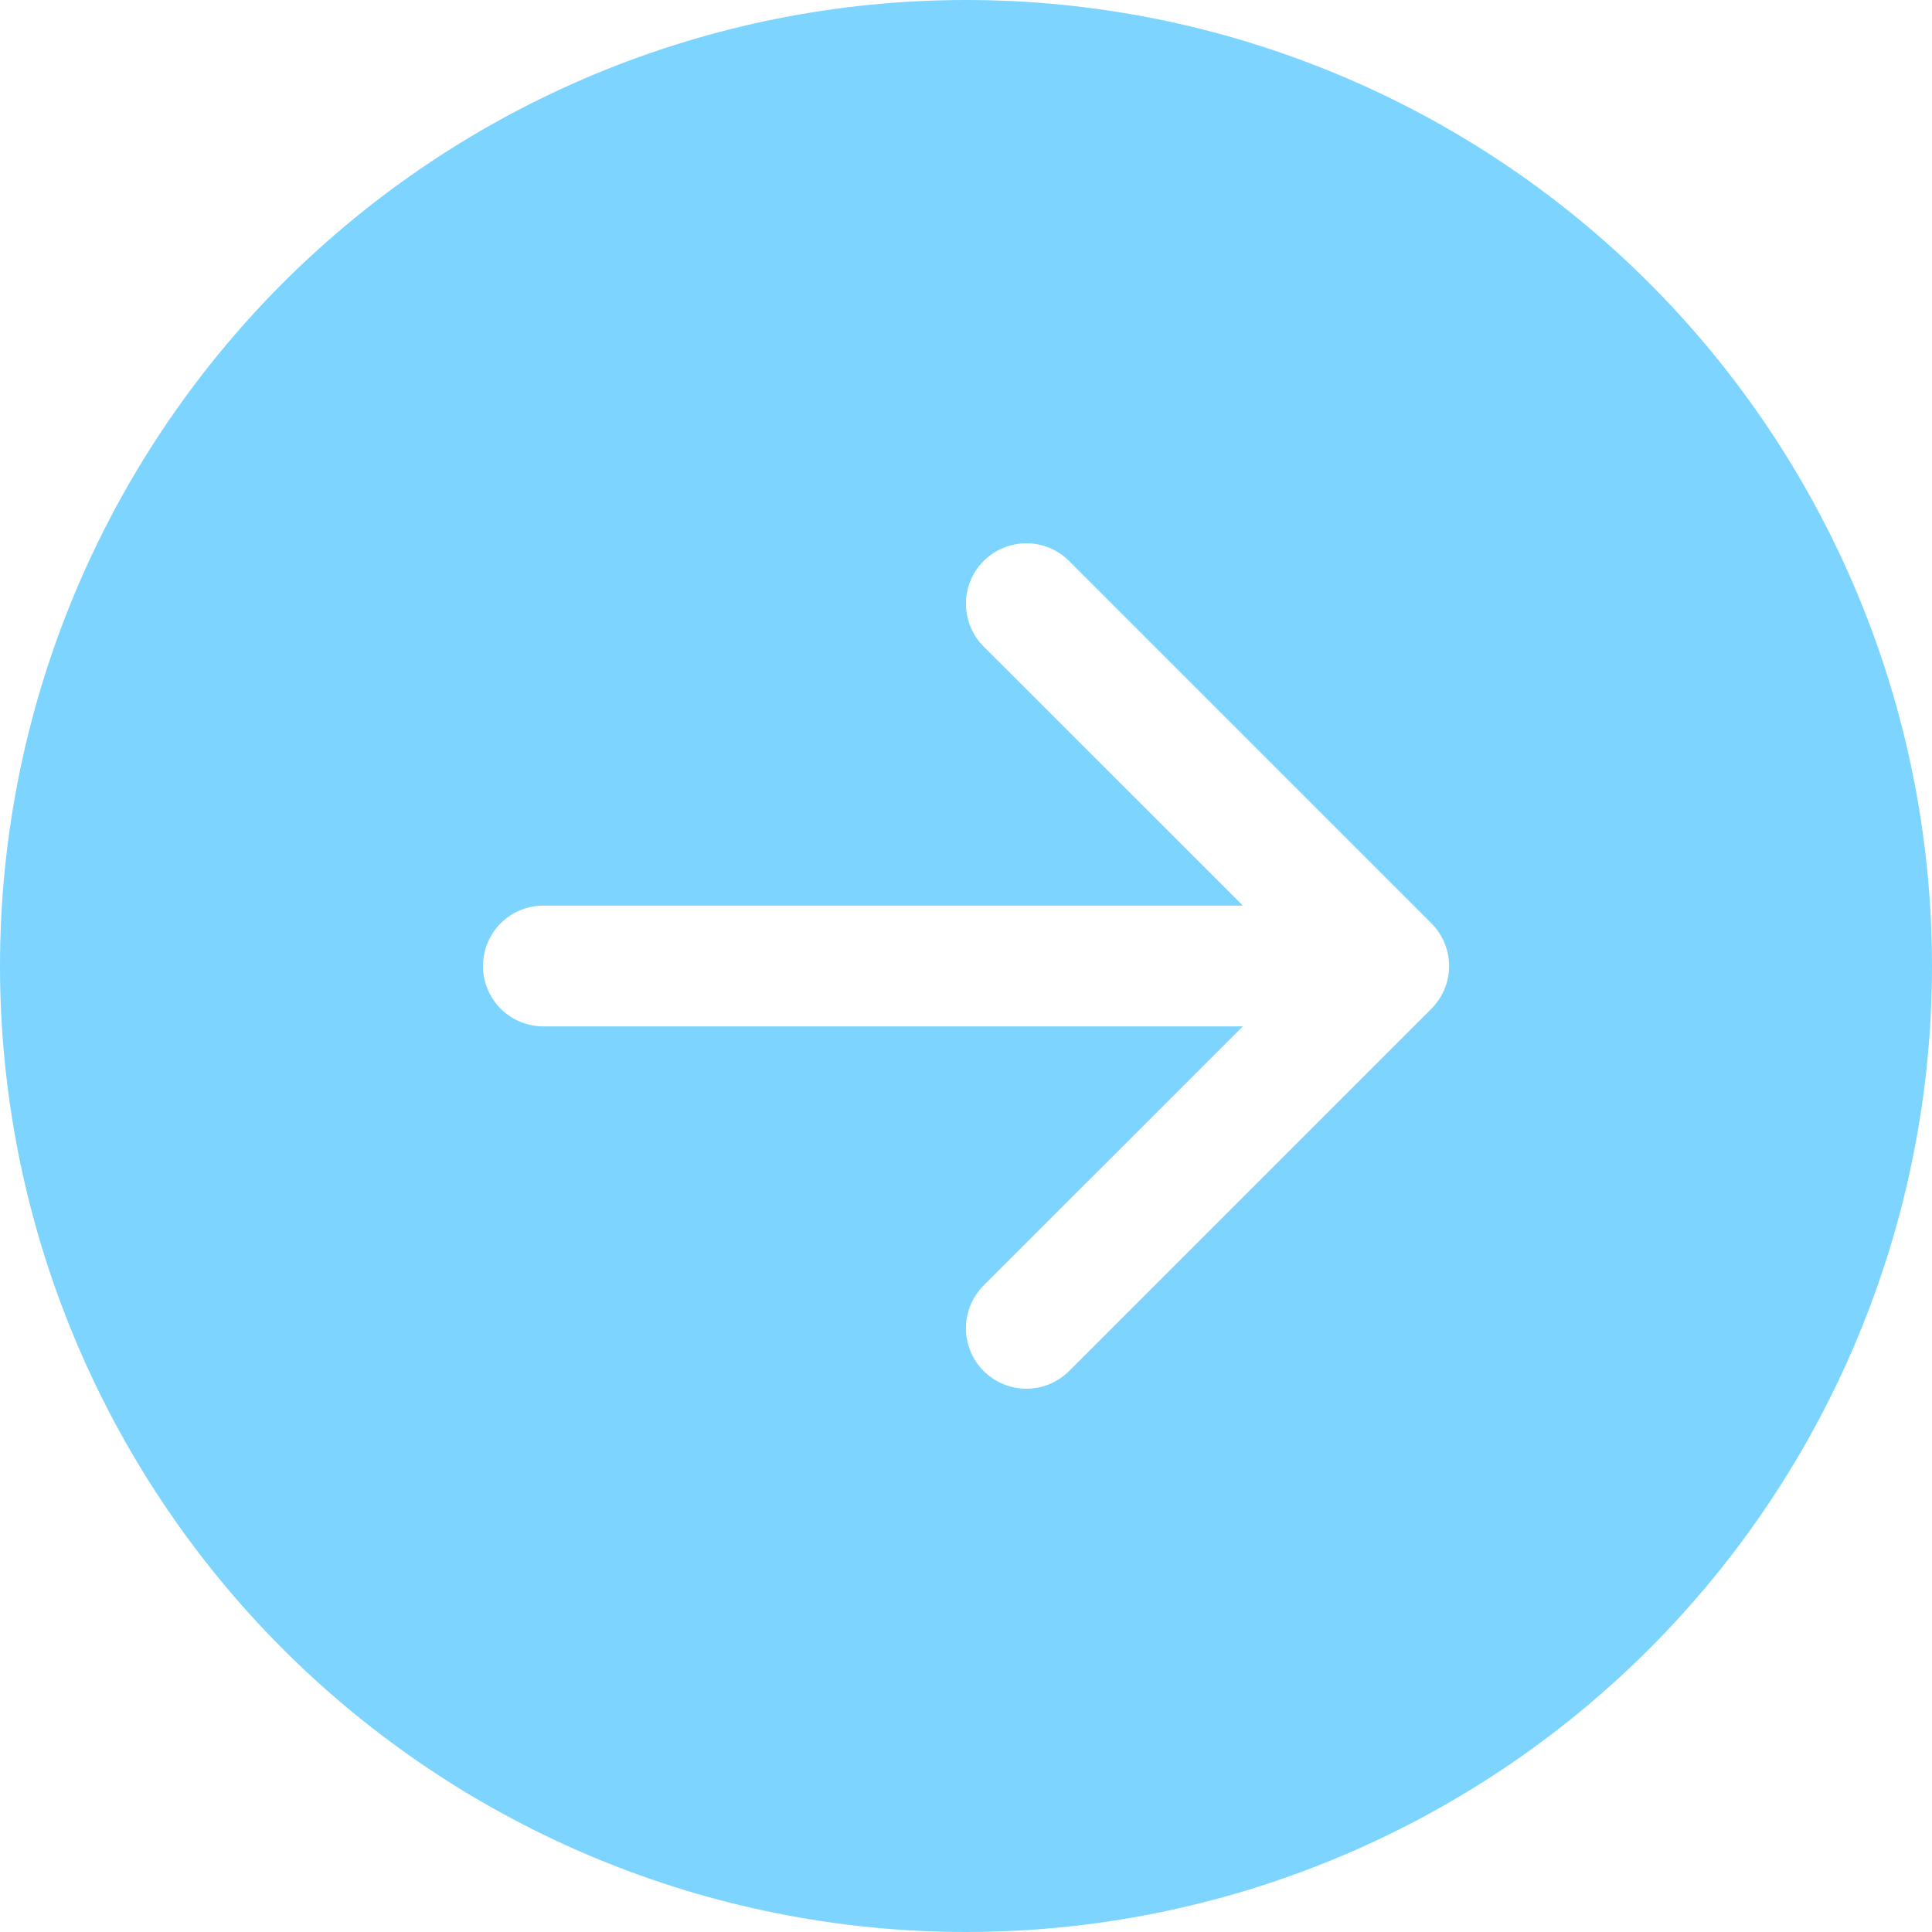 <svg width="54" height="54" viewBox="0 0 54 54" fill="none" xmlns="http://www.w3.org/2000/svg">
<path d="M27 0C34.161 0 41.028 2.845 46.092 7.908C51.155 12.972 54 19.839 54 27C54 34.161 51.155 41.028 46.092 46.092C41.028 51.155 34.161 54 27 54C19.839 54 12.972 51.155 7.908 46.092C2.845 41.028 0 34.161 0 27C0 19.839 2.845 12.972 7.908 7.908C12.972 2.845 19.839 0 27 0V0ZM15.188 25.312C14.74 25.312 14.311 25.49 13.994 25.807C13.678 26.123 13.5 26.552 13.5 27C13.5 27.448 13.678 27.877 13.994 28.193C14.311 28.51 14.74 28.688 15.188 28.688H34.739L27.493 35.93C27.336 36.087 27.211 36.273 27.127 36.478C27.042 36.683 26.998 36.903 26.998 37.125C26.998 37.347 27.042 37.567 27.127 37.772C27.211 37.977 27.336 38.163 27.493 38.32C27.65 38.477 27.836 38.601 28.041 38.686C28.246 38.771 28.466 38.815 28.688 38.815C28.909 38.815 29.129 38.771 29.334 38.686C29.539 38.601 29.725 38.477 29.882 38.32L40.007 28.195C40.164 28.038 40.289 27.852 40.374 27.647C40.459 27.442 40.503 27.222 40.503 27C40.503 26.778 40.459 26.558 40.374 26.353C40.289 26.148 40.164 25.962 40.007 25.805L29.882 15.68C29.725 15.523 29.539 15.399 29.334 15.314C29.129 15.229 28.909 15.185 28.688 15.185C28.466 15.185 28.246 15.229 28.041 15.314C27.836 15.399 27.65 15.523 27.493 15.68C27.336 15.837 27.211 16.023 27.127 16.228C27.042 16.433 26.998 16.653 26.998 16.875C26.998 17.097 27.042 17.317 27.127 17.522C27.211 17.727 27.336 17.913 27.493 18.07L34.739 25.312H15.188Z" fill="#7DD5FF"/>
</svg>
